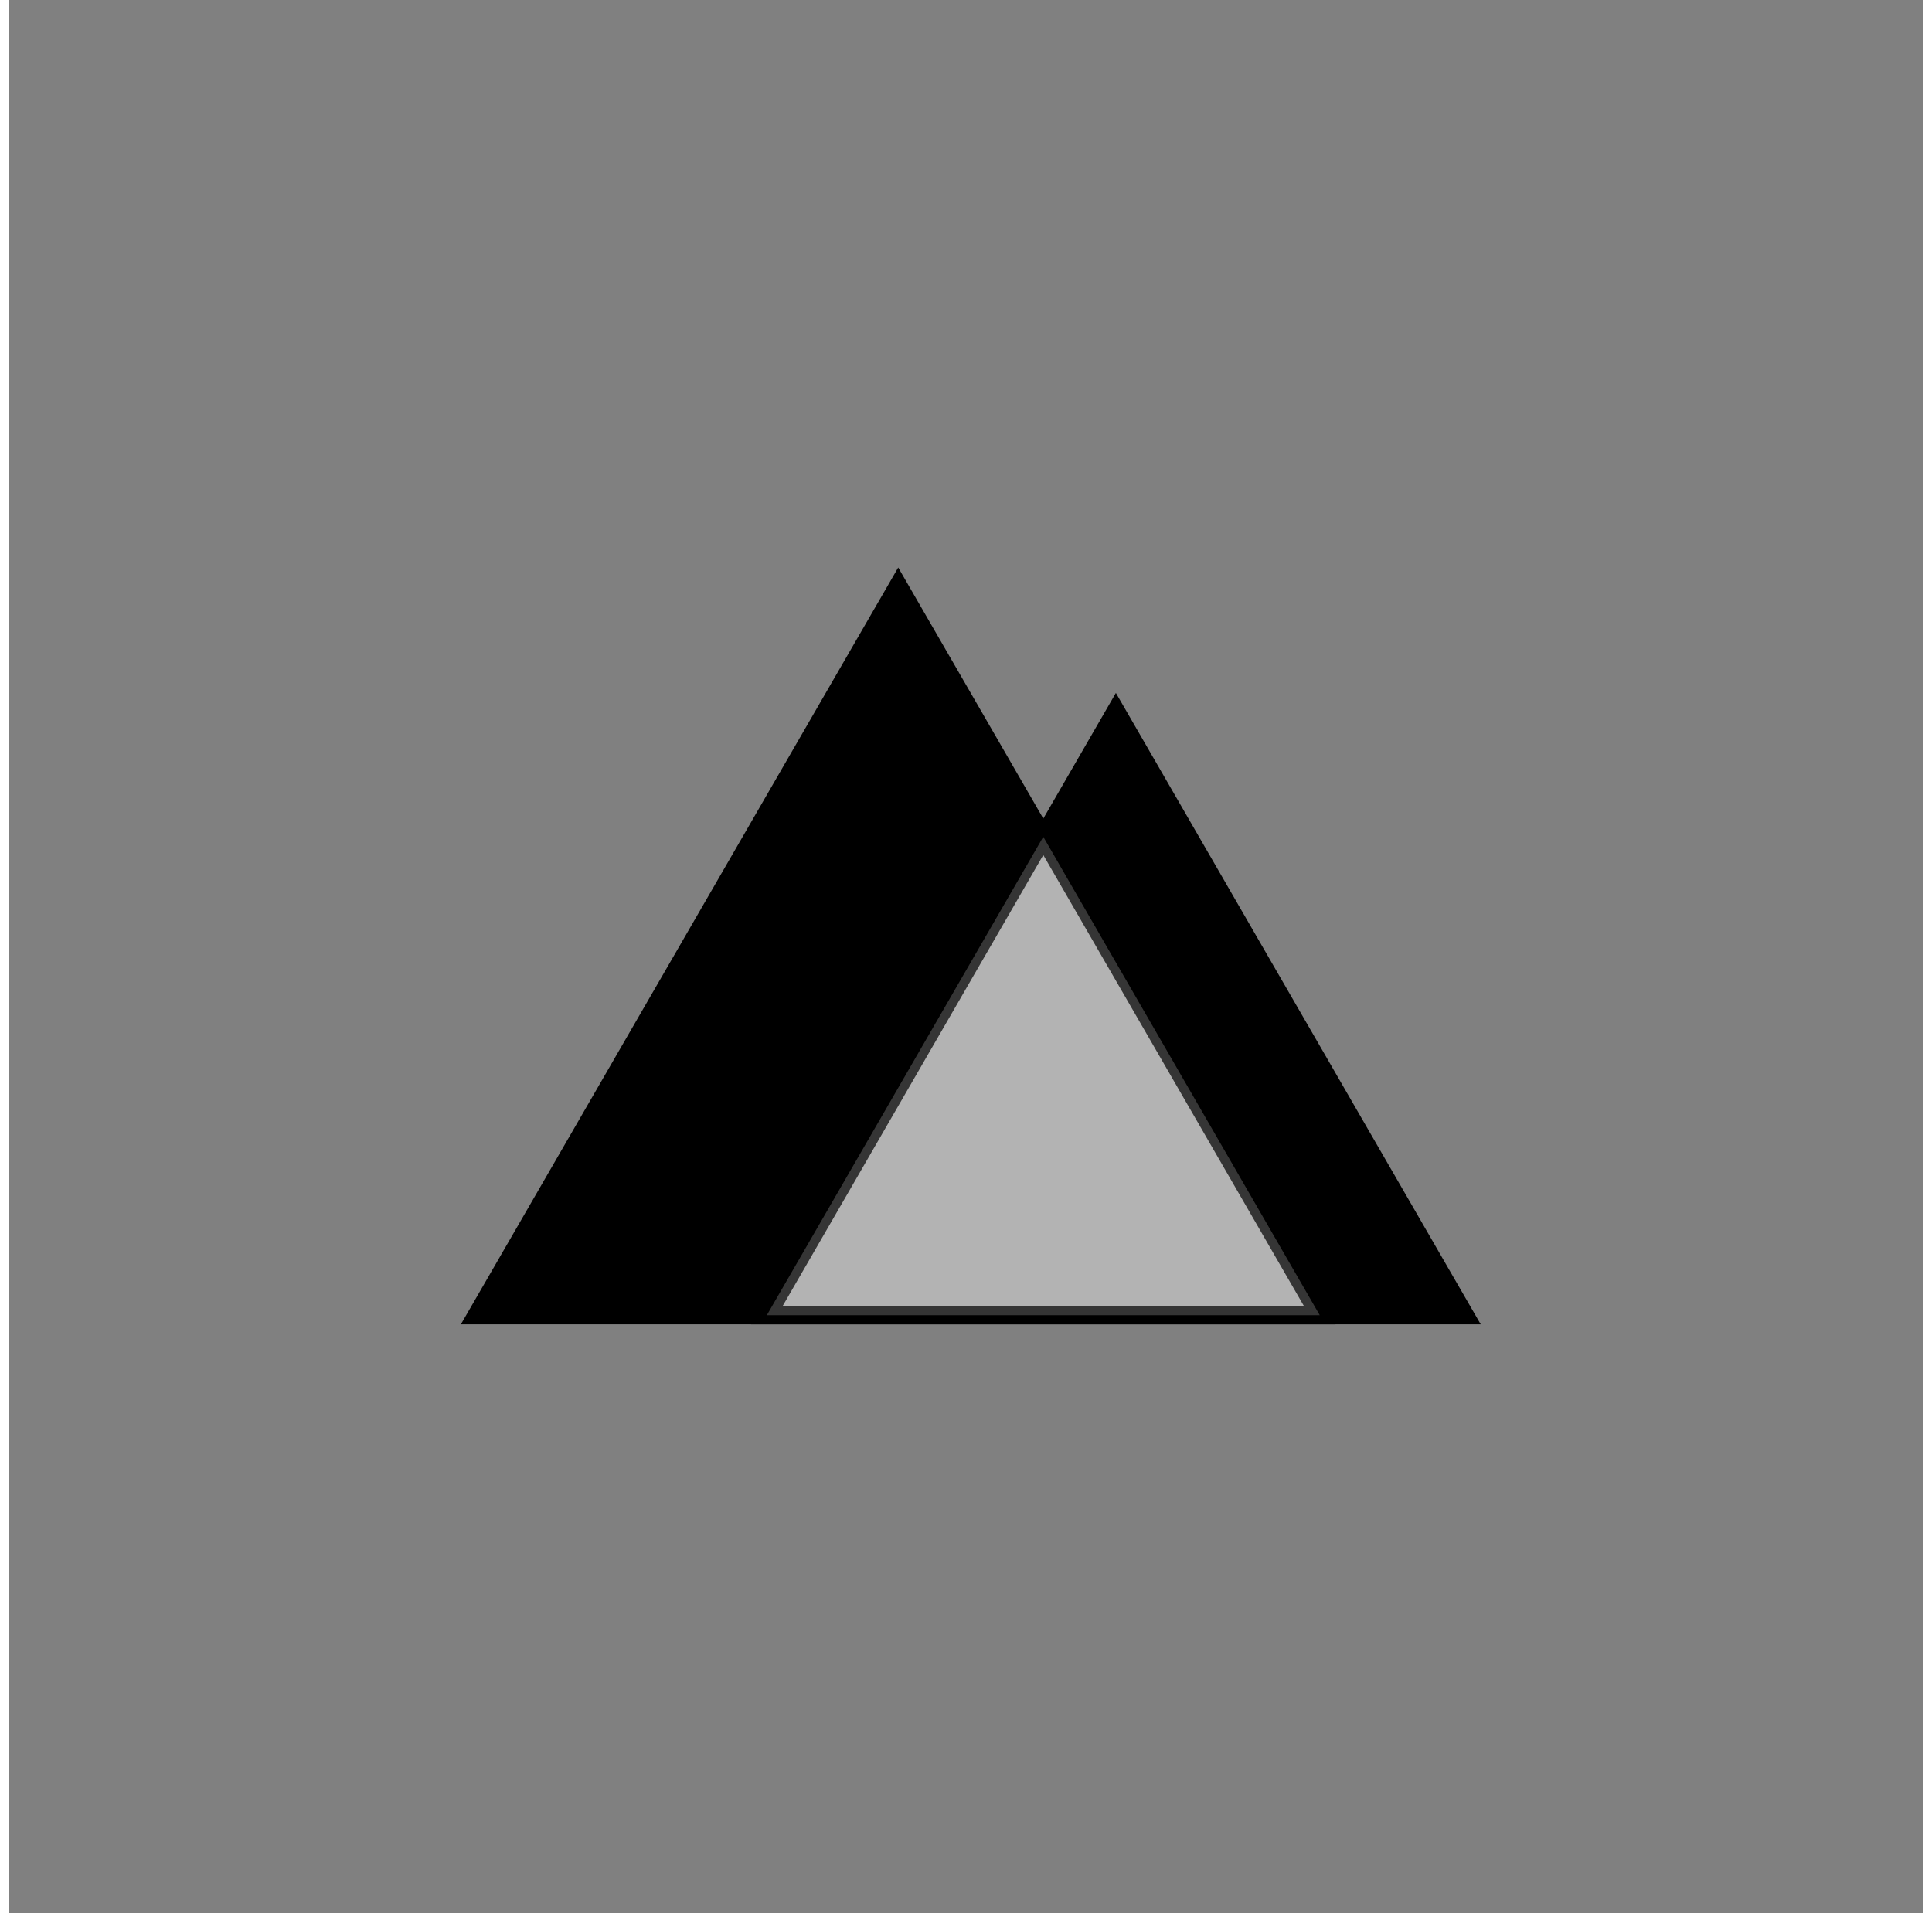 <svg width="105" height="104" viewBox="0 0 105 105" fill="none" xmlns="http://www.w3.org/2000/svg">
  <rect x="0" y="0" width="105" height="105" fill="#808080" stroke="none"/>
  <g>
    <path d="M48.781 31.148L24.784 72.683H72.777L48.781 31.148Z" fill="currentColor" />
    <path d="M40.705 72.683H80.743L60.724 38.032L40.705 72.683Z" fill="currentColor" />
    <path
      d="M41.571 72.182L56.74 45.926L71.91 72.182H41.571Z"
      fill="white"
      style="opacity: 0.7"
      stroke="currentColor"
    />
  </g>
</svg>
